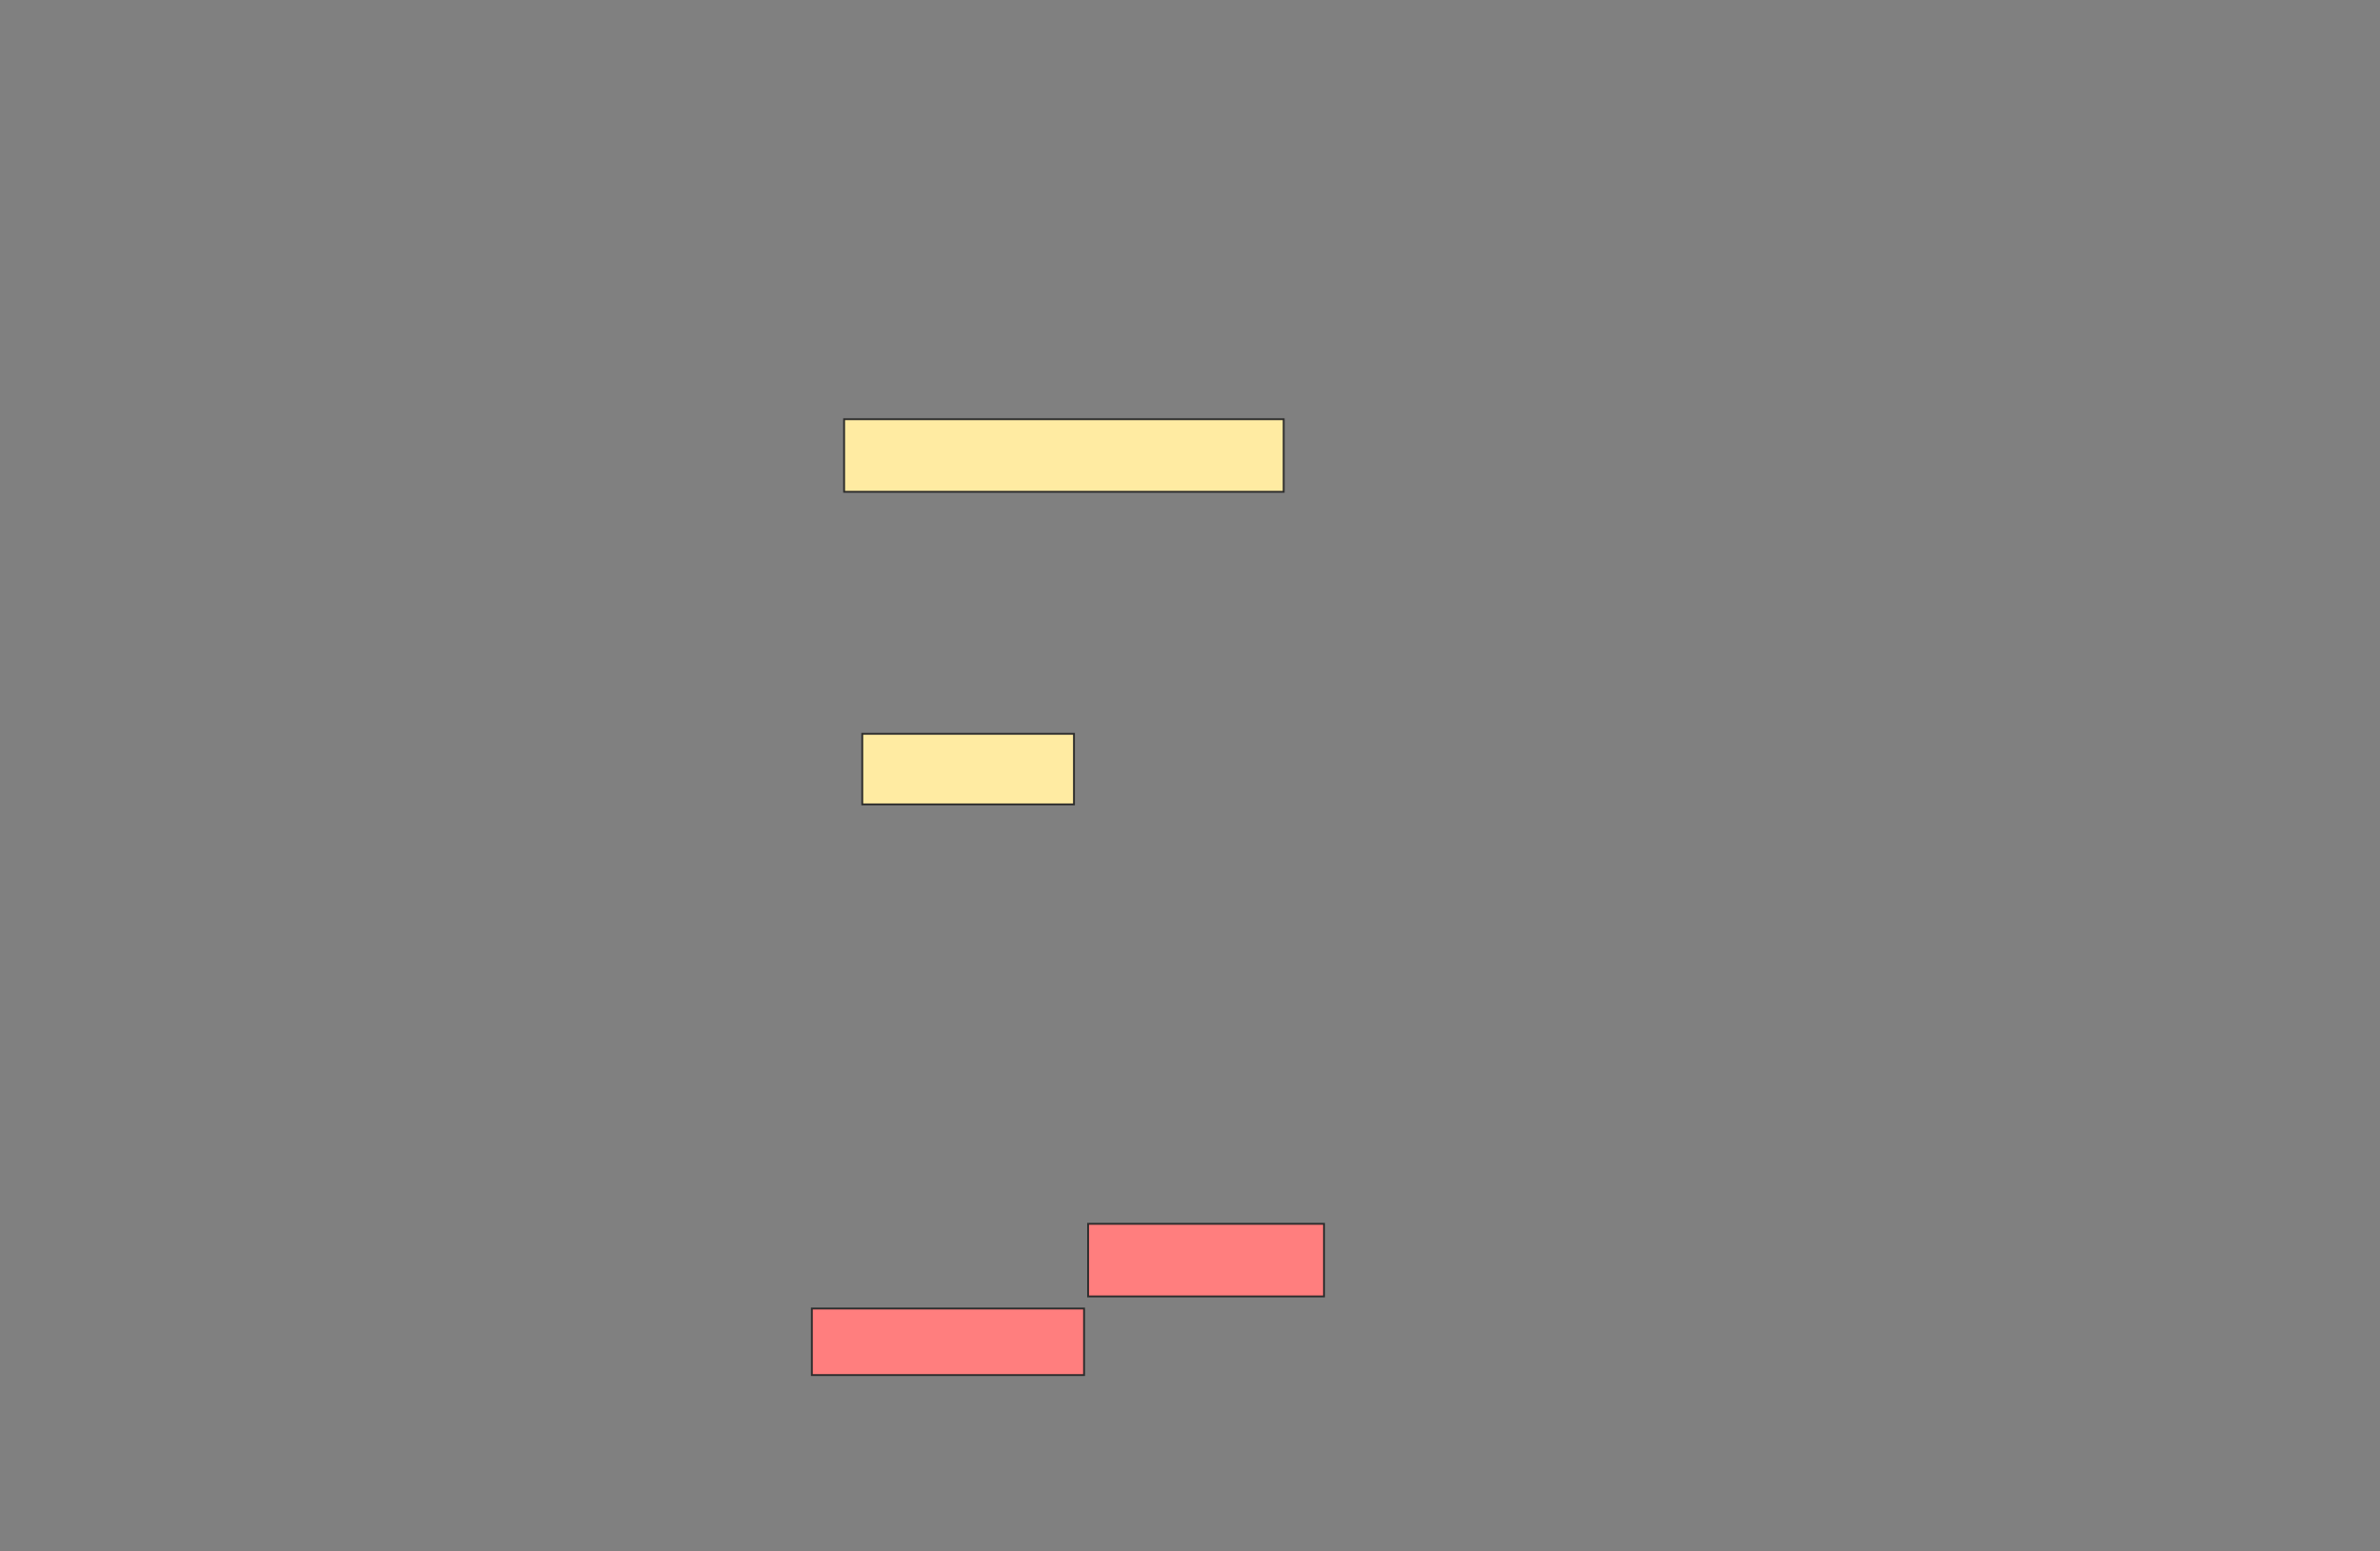 <svg height="836" width="1283" xmlns="http://www.w3.org/2000/svg"><rect width="100%" height="100%" fill="#808080" stroke="none"/><g stroke="#2d2d2d"><path d="m455.043 225.957h236.957v39.13h-236.957z" fill="#ffeba2"/><path d="m464.826 395.522h114.13v38.043h-114.13z" fill="#ffeba2"/><g fill="#ff7e7e"><path d="m586.565 659.652h127.174v39.13h-127.174z"/><path d="m437.652 705.304h146.739v35.87h-146.739z"/></g></g></svg>